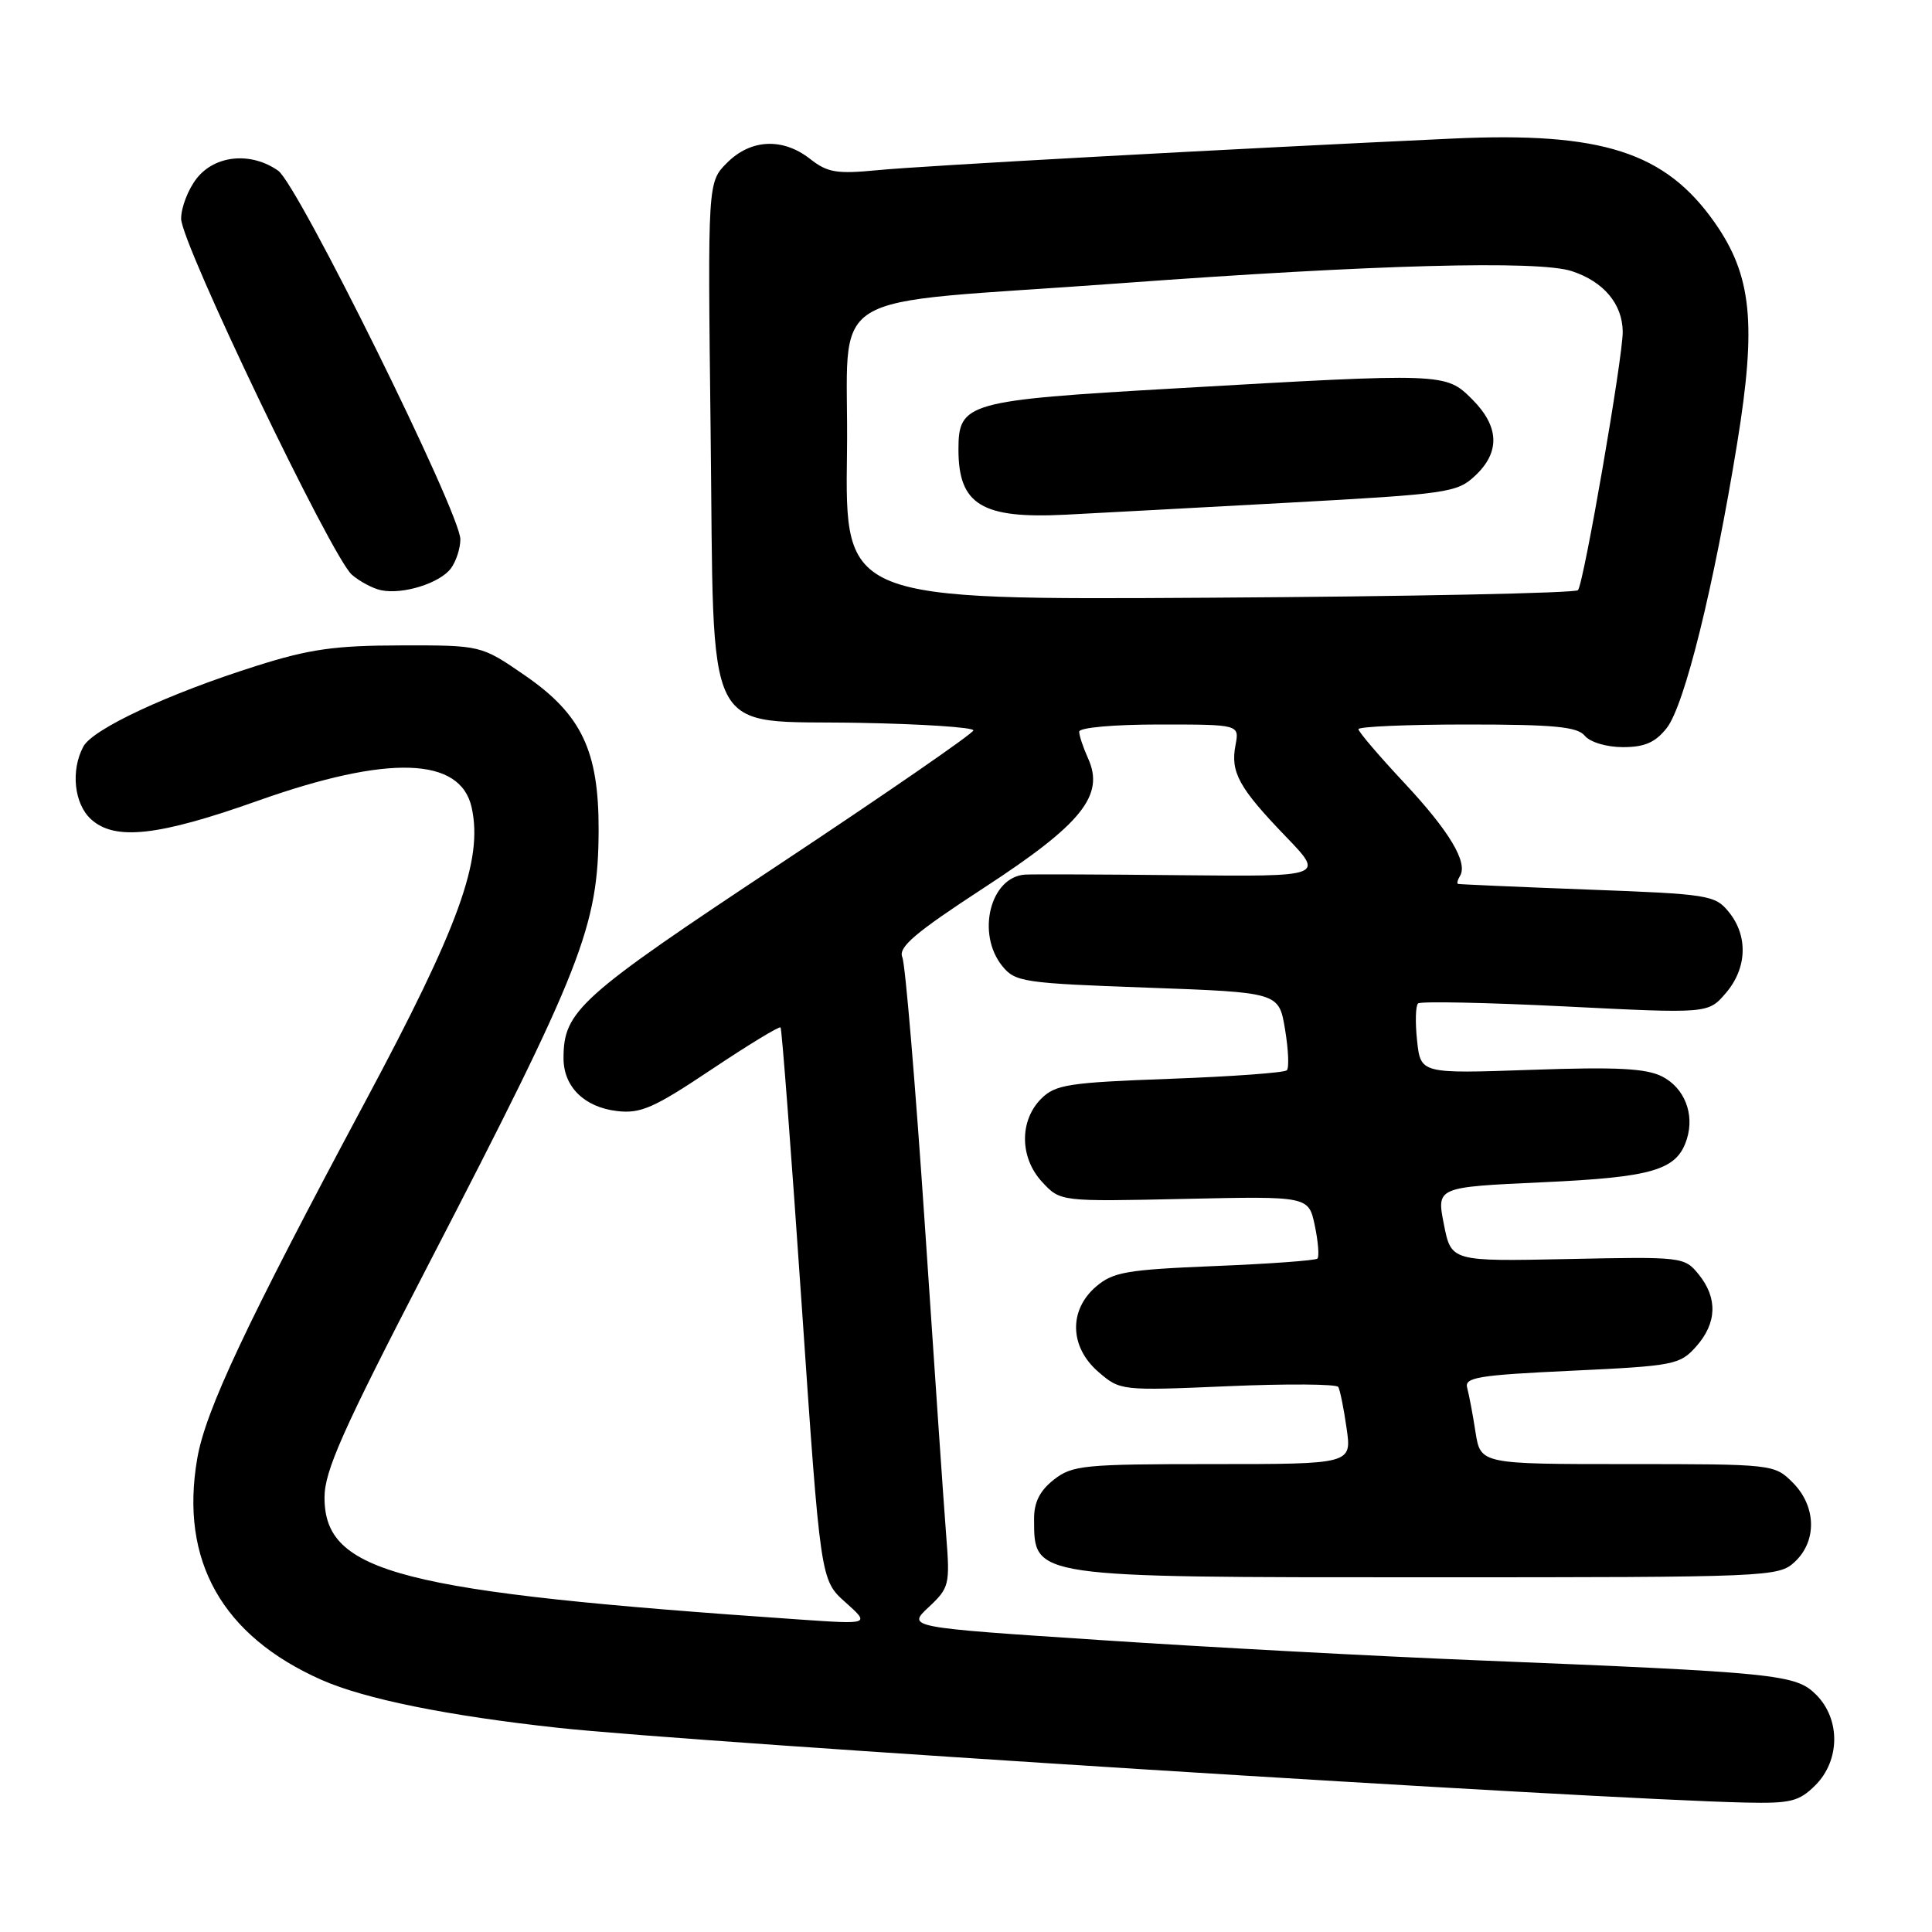 <?xml version="1.0" encoding="UTF-8" standalone="no"?>
<!DOCTYPE svg PUBLIC "-//W3C//DTD SVG 1.1//EN" "http://www.w3.org/Graphics/SVG/1.1/DTD/svg11.dtd" >
<svg xmlns="http://www.w3.org/2000/svg" xmlns:xlink="http://www.w3.org/1999/xlink" version="1.1" viewBox="0 0 256 256">
 <g >
 <path fill="currentColor"
d=" M 240.55 236.55 C 243.84 233.25 243.88 227.79 240.65 224.56 C 237.94 221.85 235.60 221.62 195.50 219.99 C 182.30 219.46 159.95 218.26 145.84 217.32 C 120.19 215.63 120.19 215.63 123.05 212.96 C 125.79 210.39 125.89 210.00 125.37 203.39 C 125.07 199.60 123.81 181.20 122.56 162.50 C 121.30 143.80 119.96 127.75 119.56 126.83 C 119.00 125.51 121.25 123.59 130.42 117.61 C 143.35 109.18 146.41 105.38 144.17 100.48 C 143.53 99.06 143.00 97.48 143.00 96.95 C 143.00 96.41 147.55 96.00 153.62 96.00 C 164.23 96.00 164.23 96.00 163.71 98.74 C 163.02 102.32 164.17 104.40 170.36 110.83 C 175.50 116.16 175.50 116.16 156.50 115.97 C 146.05 115.86 136.74 115.83 135.82 115.89 C 131.21 116.20 129.34 123.73 132.81 128.01 C 134.52 130.12 135.60 130.28 152.04 130.87 C 169.46 131.50 169.46 131.50 170.27 136.37 C 170.72 139.05 170.83 141.51 170.51 141.82 C 170.19 142.14 163.21 142.65 154.99 142.95 C 141.58 143.44 139.84 143.71 137.96 145.59 C 135.05 148.51 135.11 153.42 138.10 156.63 C 140.50 159.22 140.50 159.22 156.95 158.86 C 173.40 158.50 173.40 158.50 174.22 162.40 C 174.67 164.55 174.82 166.51 174.57 166.77 C 174.31 167.02 168.18 167.47 160.94 167.76 C 149.26 168.24 147.48 168.55 145.22 170.49 C 141.58 173.62 141.73 178.51 145.56 181.80 C 148.43 184.27 148.55 184.29 162.69 183.68 C 170.51 183.34 177.11 183.39 177.33 183.78 C 177.56 184.18 178.06 186.64 178.43 189.25 C 179.12 194.00 179.12 194.00 160.70 194.00 C 143.57 194.00 142.08 194.15 139.63 196.07 C 137.77 197.54 137.00 199.07 137.02 201.32 C 137.05 209.08 136.49 209.00 189.25 209.00 C 234.54 209.00 235.67 208.95 237.81 206.96 C 240.79 204.19 240.67 199.58 237.55 196.45 C 235.11 194.02 234.96 194.00 215.63 194.00 C 196.18 194.00 196.18 194.00 195.51 189.75 C 195.15 187.41 194.65 184.78 194.41 183.90 C 194.02 182.51 195.82 182.21 208.23 181.63 C 221.84 180.99 222.60 180.84 224.75 178.42 C 227.51 175.32 227.62 171.99 225.08 168.86 C 223.19 166.54 222.92 166.51 207.73 166.83 C 192.29 167.15 192.29 167.15 191.32 162.22 C 190.35 157.30 190.35 157.30 204.33 156.66 C 219.05 155.99 222.21 155.05 223.51 150.95 C 224.57 147.62 223.20 144.15 220.24 142.64 C 218.11 141.56 214.22 141.36 202.87 141.76 C 188.24 142.27 188.24 142.27 187.77 137.88 C 187.51 135.47 187.57 133.26 187.90 132.96 C 188.23 132.66 197.01 132.84 207.42 133.36 C 226.34 134.31 226.34 134.31 228.67 131.60 C 231.50 128.31 231.66 124.04 229.09 120.86 C 227.26 118.60 226.46 118.47 210.34 117.87 C 201.08 117.52 193.36 117.18 193.19 117.12 C 193.02 117.05 193.14 116.59 193.45 116.08 C 194.55 114.30 192.06 110.14 186.07 103.73 C 182.73 100.16 180.00 96.96 180.00 96.62 C 180.00 96.28 186.47 96.00 194.38 96.00 C 205.94 96.00 209.00 96.29 210.00 97.50 C 210.71 98.35 212.89 99.00 215.05 99.00 C 217.93 99.00 219.34 98.38 220.85 96.47 C 223.21 93.46 227.08 77.82 230.18 58.76 C 232.77 42.88 232.12 36.51 227.22 29.51 C 220.65 20.14 212.26 17.45 192.50 18.36 C 163.36 19.71 122.26 21.96 116.26 22.55 C 110.89 23.07 109.65 22.87 107.37 21.08 C 103.74 18.22 99.49 18.41 96.34 21.57 C 93.77 24.14 93.77 24.14 94.16 57.03 C 94.66 98.93 92.86 95.39 113.86 95.78 C 122.19 95.93 128.99 96.38 128.98 96.78 C 128.97 97.17 117.38 105.17 103.23 114.55 C 76.72 132.11 74.67 133.95 74.67 140.22 C 74.67 144.00 77.42 146.71 81.76 147.22 C 84.89 147.59 86.65 146.81 94.26 141.72 C 99.14 138.46 103.26 135.95 103.43 136.14 C 103.60 136.34 104.86 152.89 106.23 172.93 C 108.72 209.36 108.72 209.36 112.01 212.30 C 115.30 215.24 115.30 215.24 105.90 214.59 C 52.85 210.94 43.00 208.41 43.00 198.43 C 43.00 194.90 45.37 189.58 56.63 167.83 C 77.18 128.13 79.27 122.78 79.32 110.00 C 79.35 99.48 77.06 94.66 69.53 89.48 C 63.75 85.50 63.75 85.50 53.13 85.52 C 44.38 85.53 40.99 86.01 33.96 88.24 C 22.28 91.93 12.29 96.59 11.04 98.93 C 9.35 102.09 9.82 106.53 12.08 108.57 C 15.23 111.43 21.01 110.78 34.18 106.10 C 51.46 99.97 61.02 100.28 62.50 107.01 C 64.02 113.94 60.85 122.71 48.38 146.00 C 32.53 175.63 27.22 186.91 26.13 193.30 C 23.81 206.79 29.43 216.76 42.62 222.60 C 48.35 225.13 59.31 227.35 74.00 228.95 C 91.77 230.89 211.40 238.42 231.30 238.85 C 237.28 238.98 238.38 238.71 240.55 236.55 Z  M 59.75 75.31 C 60.44 74.38 61.00 72.65 61.00 71.46 C 61.00 67.99 39.48 24.45 36.86 22.62 C 33.26 20.09 28.51 20.54 26.07 23.63 C 24.93 25.08 24.00 27.49 24.00 28.98 C 24.00 32.23 43.94 73.79 46.62 76.15 C 47.66 77.05 49.40 77.98 50.50 78.21 C 53.40 78.81 58.30 77.27 59.75 75.31 Z  M 112.23 60.00 C 112.54 37.62 107.84 40.53 148.50 37.53 C 182.02 35.06 203.88 34.47 208.28 35.93 C 212.51 37.32 214.99 40.29 215.02 43.97 C 215.04 47.35 209.86 77.31 209.09 78.20 C 208.76 78.59 186.77 79.04 160.23 79.20 C 111.96 79.50 111.96 79.50 112.23 60.00 Z  M 170.73 66.61 C 191.90 65.45 193.08 65.28 195.48 63.02 C 198.80 59.90 198.67 56.51 195.08 52.92 C 191.55 49.40 191.50 49.40 155.63 51.47 C 128.09 53.05 127.00 53.36 127.00 59.57 C 127.00 66.88 130.10 68.76 141.19 68.20 C 145.21 67.99 158.50 67.28 170.73 66.61 Z "/>
</g>
</svg>